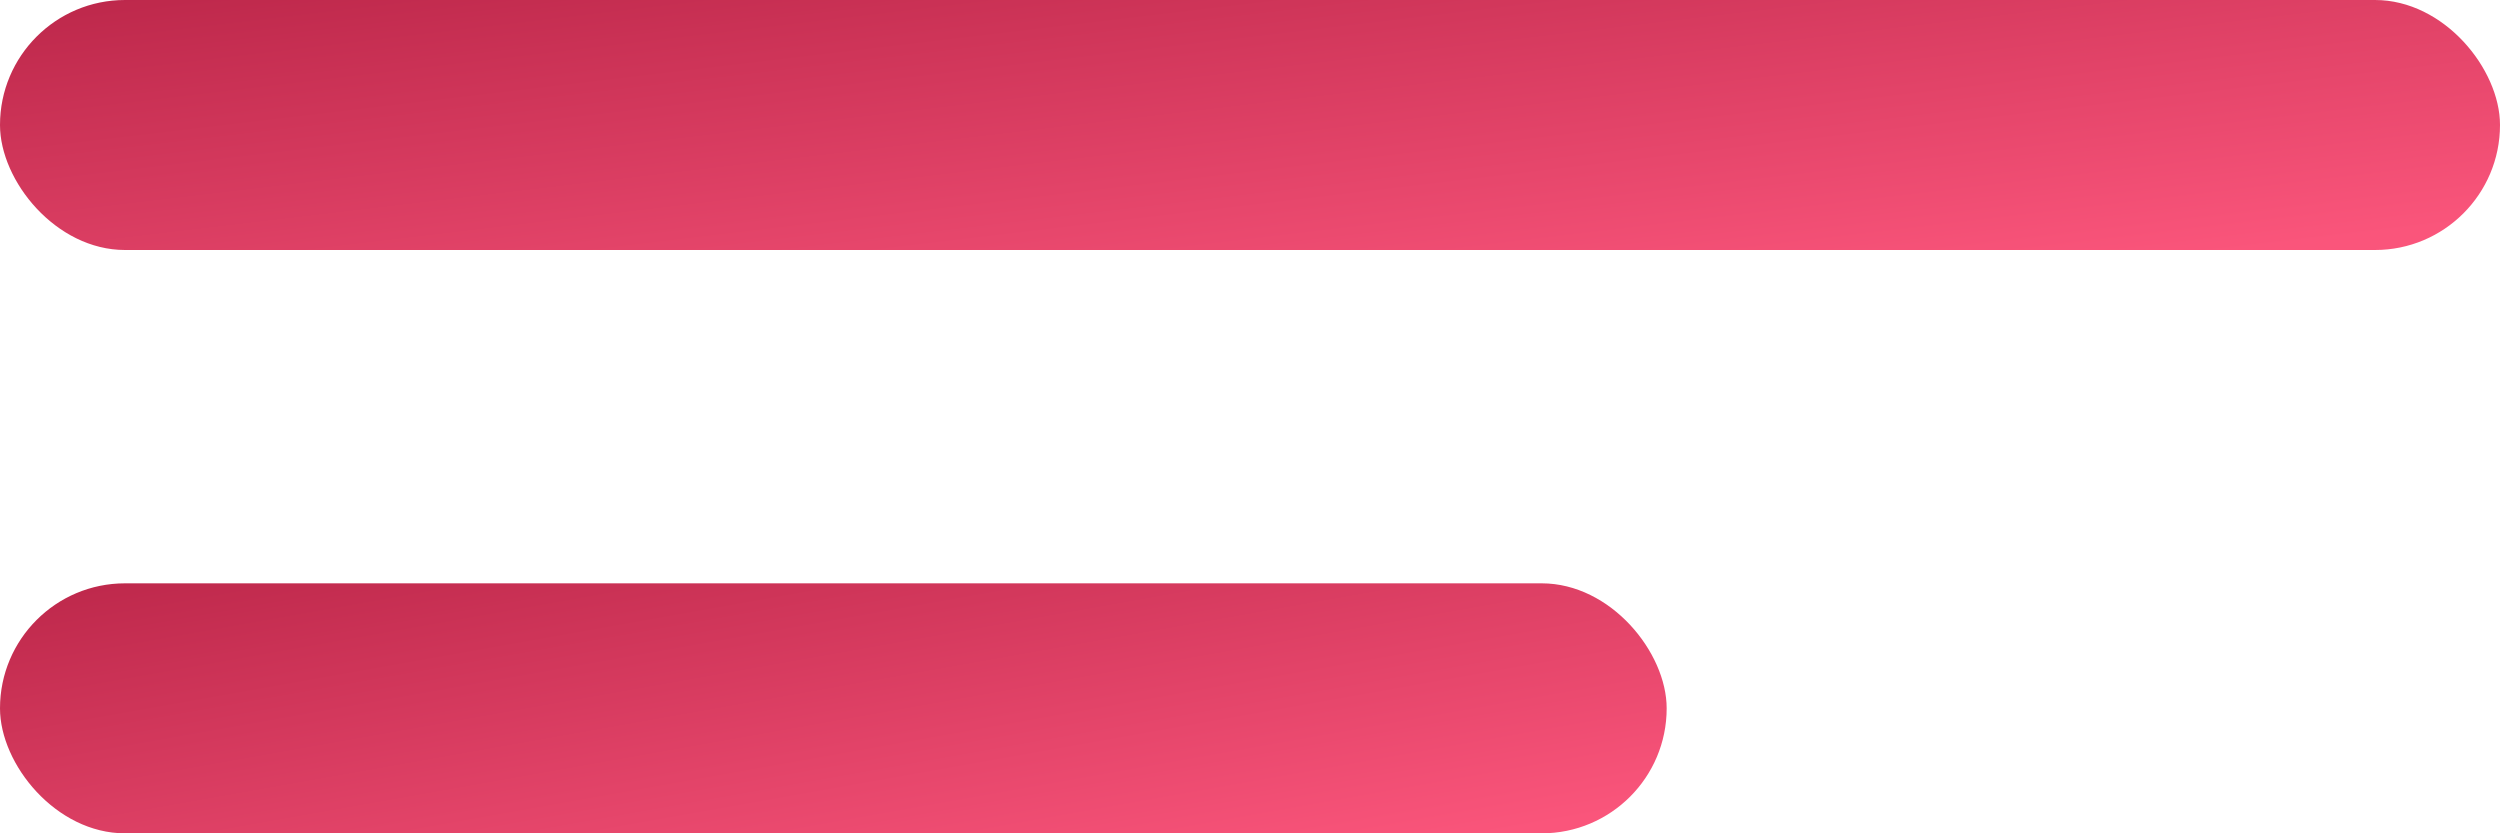<svg width="39" height="13" viewBox="0 0 39 13" fill="none" xmlns="http://www.w3.org/2000/svg">
<rect width="39" height="3.9" rx="1.95" fill="url(#paint0_linear_134_1456)"/>
<rect y="9.1" width="26" height="3.9" rx="1.95" fill="url(#paint1_linear_134_1456)"/>
<defs>
<linearGradient id="paint0_linear_134_1456" x1="35.855" y1="3.806" x2="34.894" y2="-4.311" gradientUnits="userSpaceOnUse">
<stop stop-color="#FA557B"/>
<stop offset="1" stop-color="#BB2649"/>
</linearGradient>
<linearGradient id="paint1_linear_134_1456" x1="23.903" y1="12.906" x2="22.487" y2="4.927" gradientUnits="userSpaceOnUse">
<stop stop-color="#FA557B"/>
<stop offset="1" stop-color="#BB2649"/>
</linearGradient>
</defs>
</svg>
